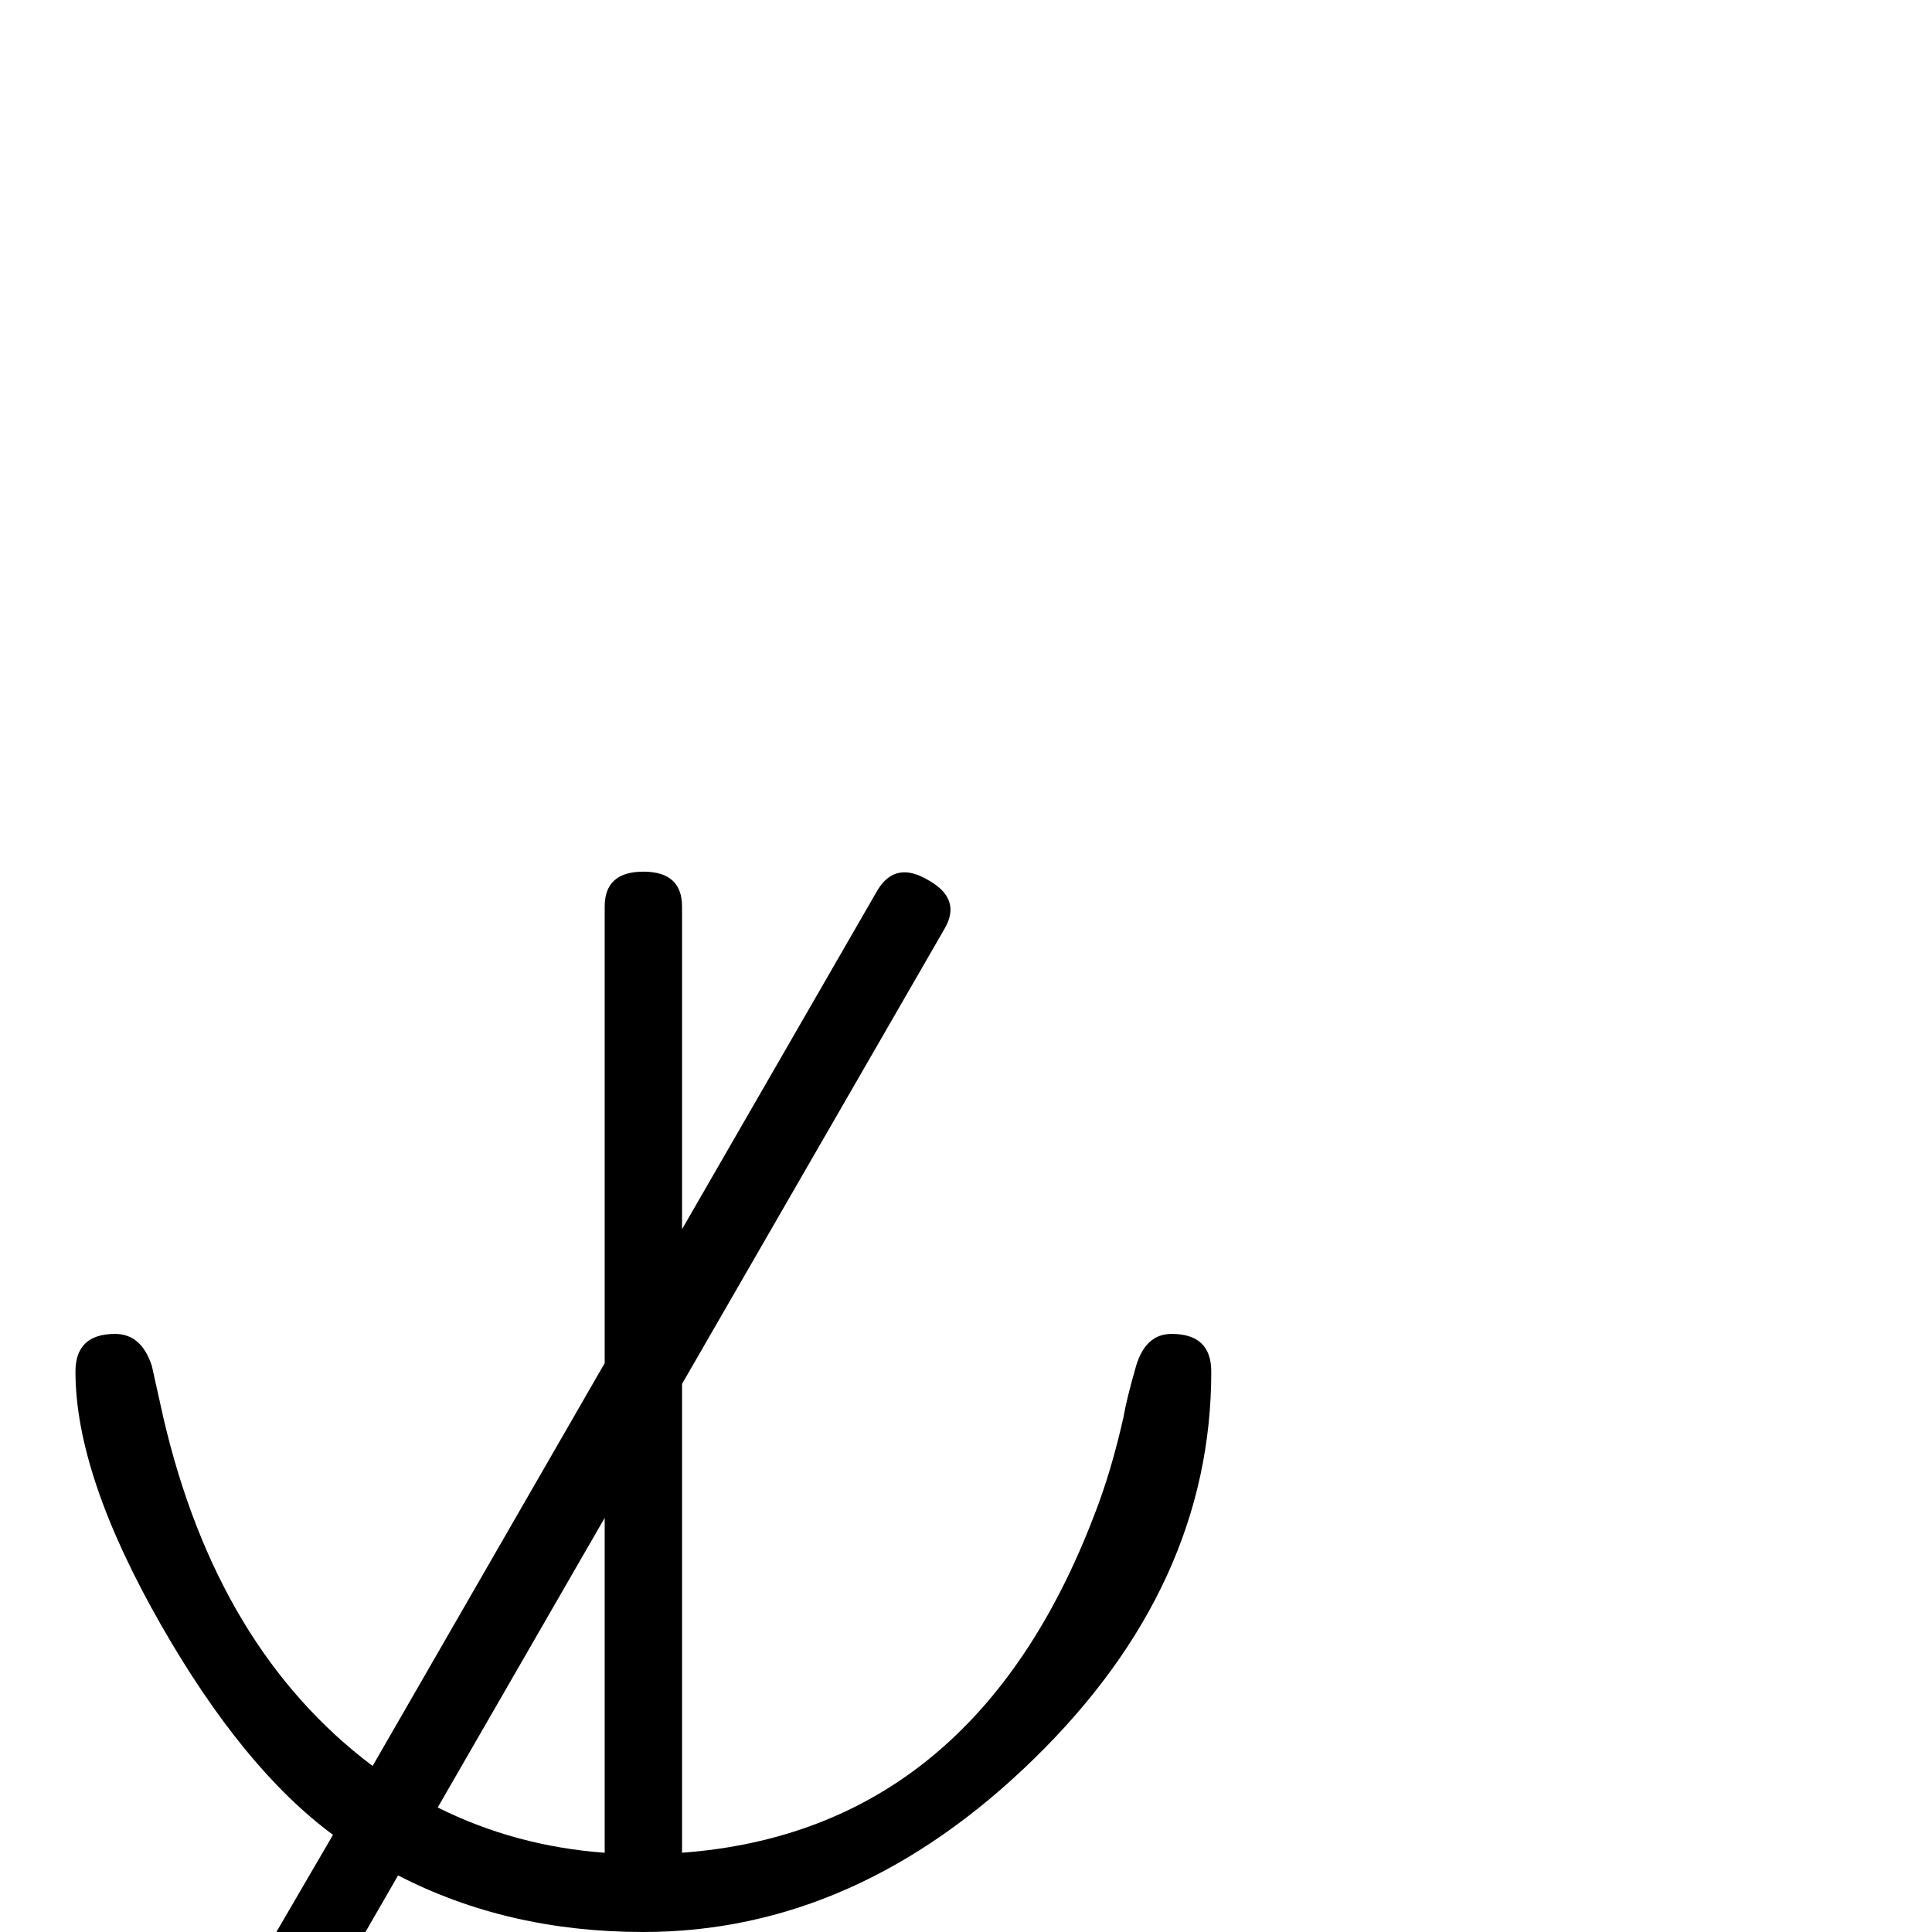 <?xml version="1.0" standalone="no"?>
<!DOCTYPE svg PUBLIC "-//W3C//DTD SVG 1.1//EN" "http://www.w3.org/Graphics/SVG/1.1/DTD/svg11.dtd" >
<svg viewBox="0 -442 2048 2048">
  <g transform="matrix(1 0 0 -1 0 1606)">
   <path fill="currentColor"
d="M1284 594q0 -227 -188 -410.5t-414 -183.5q-144 0 -260 60l-79 -137q-19 -34 -55 -13q-35 20 -16 54l81 139q-95 70 -182 222q-91 159 -91 269q0 40 42 40q28 0 39 -34l12 -54q57 -246 222 -370l246 427v484q0 37 41 37t41 -37v-342l207 359q19 32 54 11q36 -20 17 -52
l-278 -482v-497q309 23 437 358q18 46 31 104q3 18 13 53t38 35q42 0 42 -40zM641 84v355l-177 -307q82 -41 177 -48z" />
  </g>

</svg>
